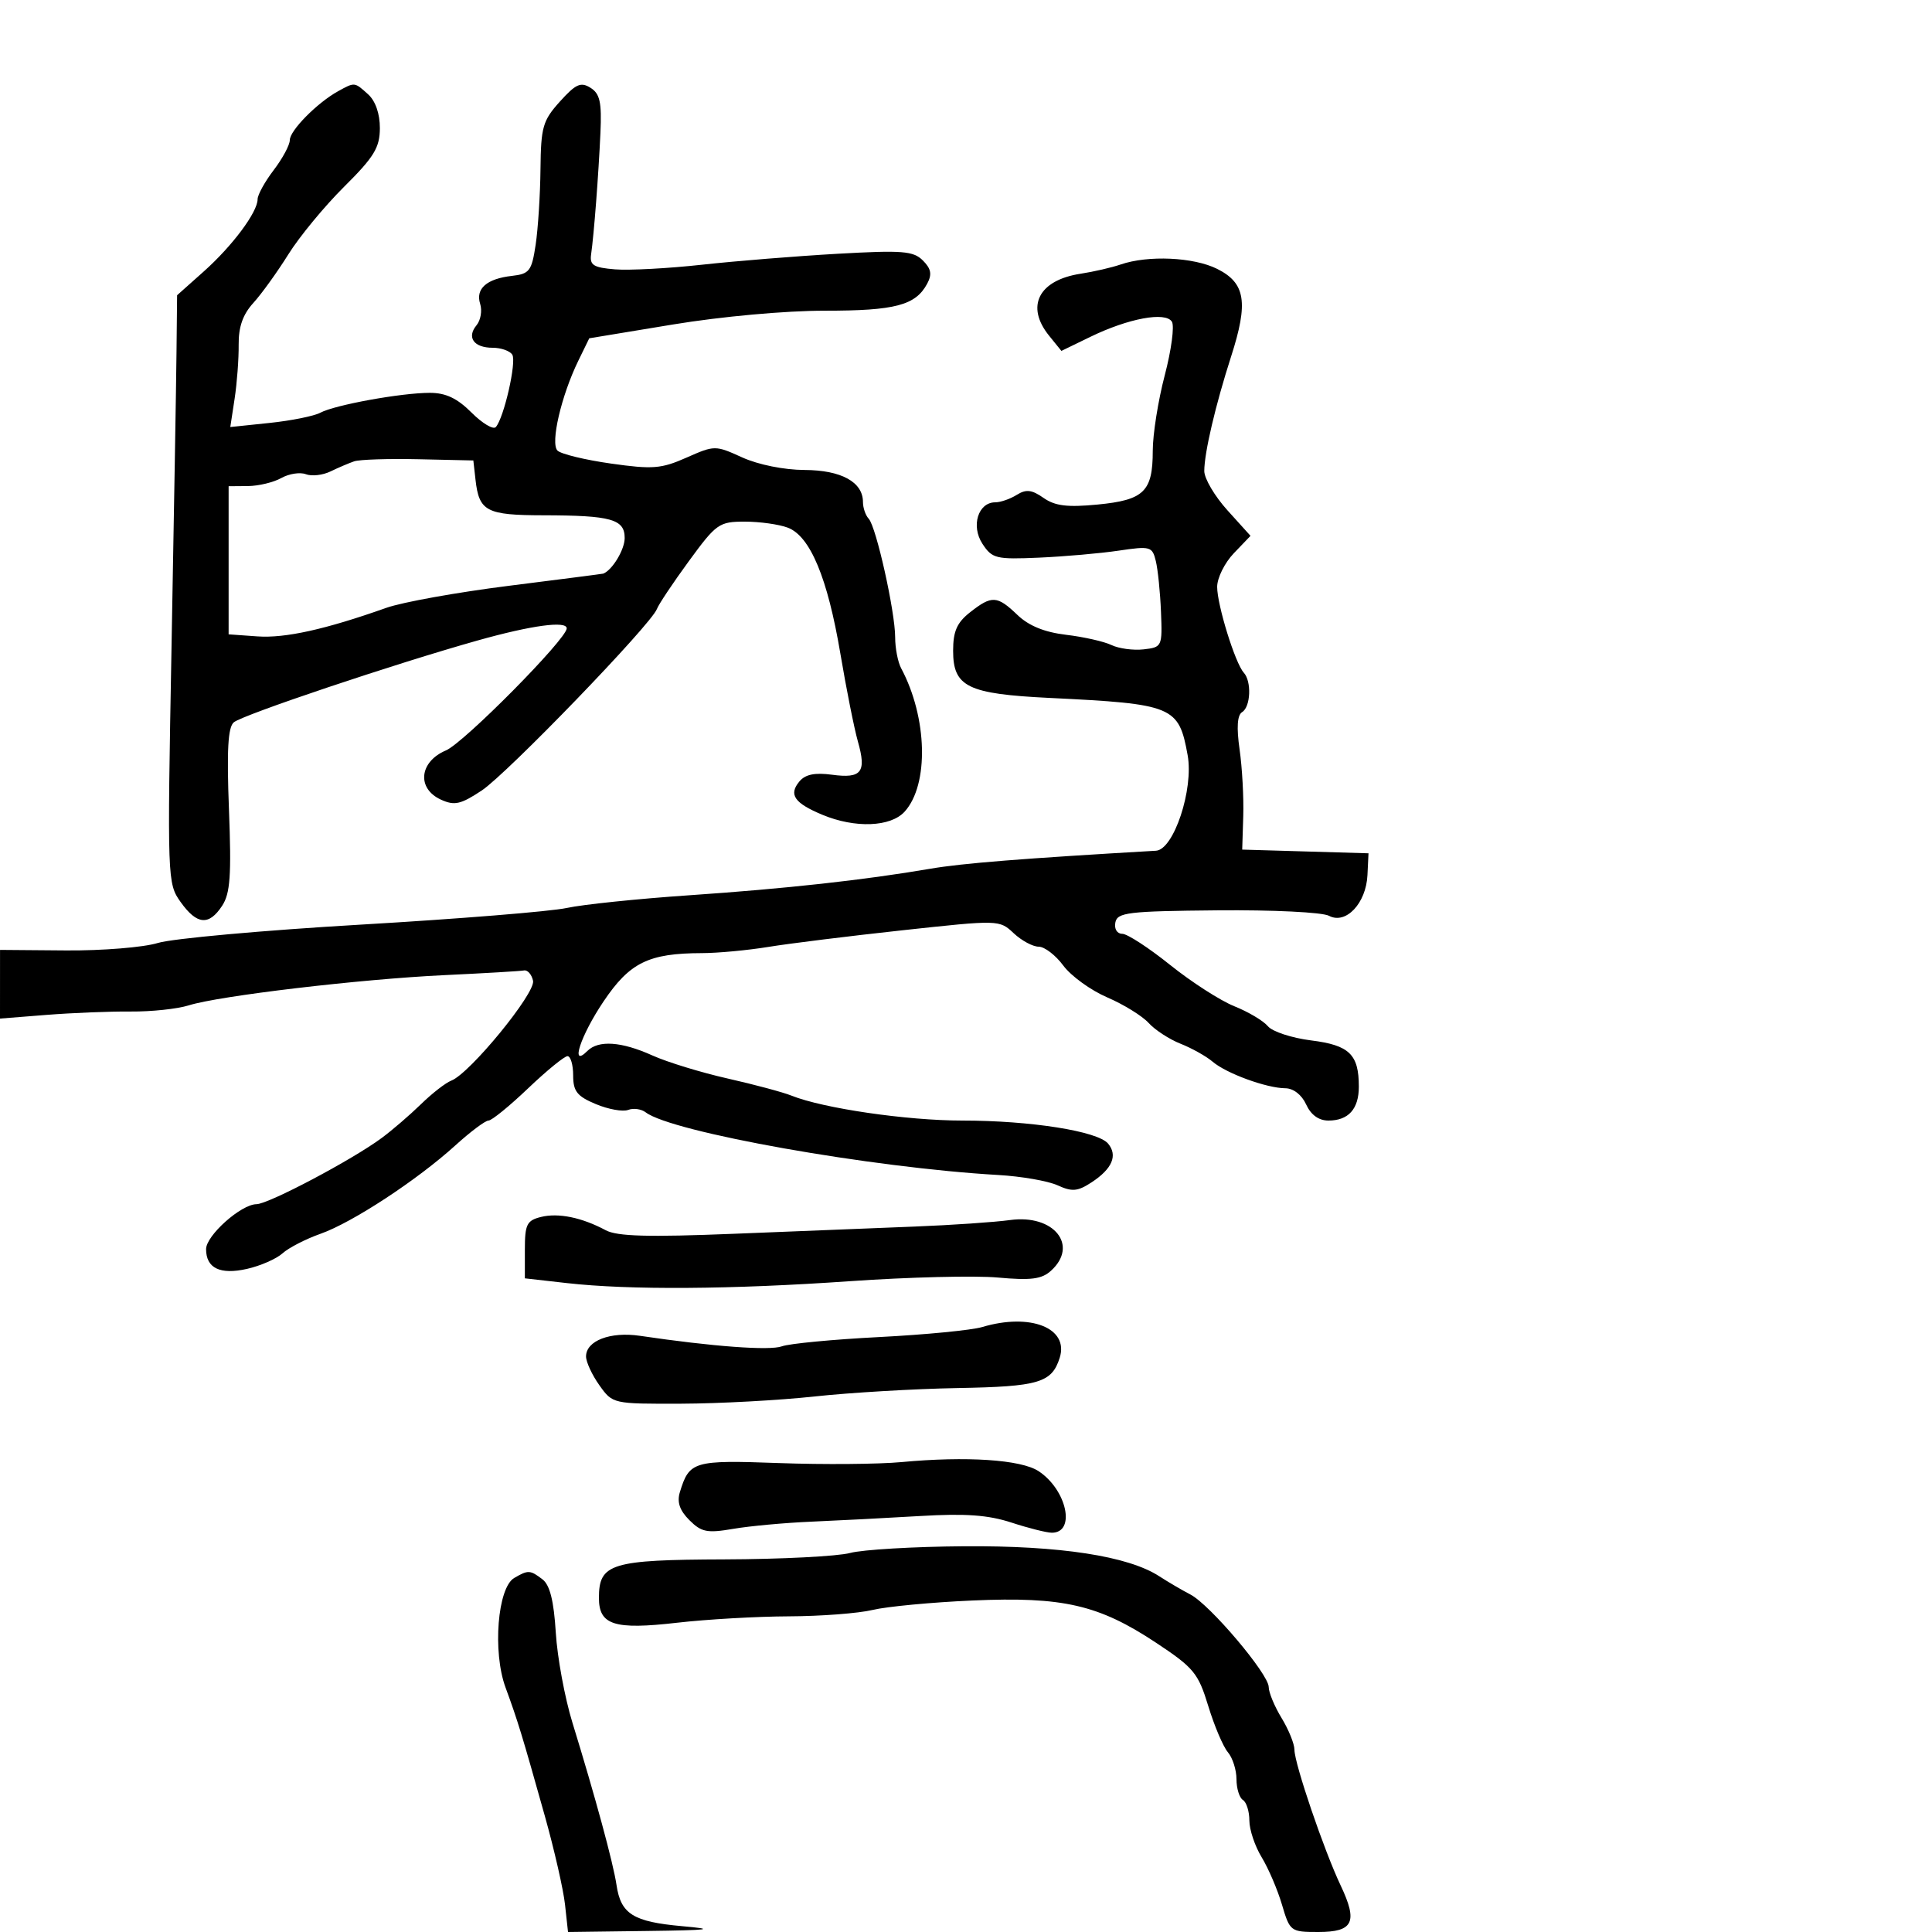 <svg xmlns="http://www.w3.org/2000/svg" width="300" height="300" viewBox="0 0 300 300" version="1.1">
	<path d="M 52.500 14.164 C 49.262 15.951, 45 20.264, 45 21.754 C 45 22.513, 43.875 24.608, 42.500 26.411 C 41.125 28.214, 40 30.252, 40 30.940 C 40 32.942, 36.079 38.198, 31.620 42.171 L 27.500 45.843 27.408 54.671 C 27.358 59.527, 27.011 80.067, 26.637 100.316 C 25.968 136.601, 25.988 137.174, 28.047 140.066 C 30.573 143.613, 32.442 143.782, 34.495 140.647 C 35.750 138.732, 35.947 135.958, 35.554 125.741 C 35.197 116.489, 35.396 112.917, 36.307 112.160 C 37.728 110.981, 61.277 103.077, 74.175 99.451 C 82.539 97.099, 88 96.358, 88 97.573 C 88 99.210, 72.036 115.344, 69.250 116.523 C 65.098 118.280, 64.676 122.440, 68.475 124.171 C 70.575 125.128, 71.534 124.912, 74.800 122.751 C 78.736 120.146, 101.096 96.982, 102 94.573 C 102.275 93.840, 104.514 90.486, 106.976 87.120 C 111.229 81.305, 111.661 81, 115.661 81 C 117.976 81, 120.978 81.421, 122.333 81.937 C 125.808 83.258, 128.510 89.736, 130.493 101.500 C 131.420 107, 132.645 113.140, 133.214 115.143 C 134.570 119.915, 133.793 120.916, 129.208 120.301 C 126.513 119.940, 125.043 120.244, 124.122 121.352 C 122.433 123.388, 123.338 124.696, 127.691 126.515 C 132.770 128.638, 138.304 128.427, 140.474 126.029 C 144.272 121.832, 144.017 111.416, 139.928 103.764 C 139.418 102.809, 139 100.647, 139 98.961 C 139 94.996, 136.053 81.784, 134.893 80.550 C 134.402 80.028, 134 78.860, 134 77.955 C 134 74.848, 130.631 73.001, 124.921 72.978 C 121.749 72.965, 117.740 72.157, 115.258 71.031 C 111.065 69.127, 110.966 69.128, 106.595 71.061 C 102.673 72.796, 101.345 72.900, 94.857 71.980 C 90.834 71.409, 87.103 70.503, 86.565 69.965 C 85.437 68.837, 87.149 61.455, 89.801 56.015 L 91.500 52.531 104.500 50.386 C 112.033 49.144, 121.950 48.243, 128.082 48.246 C 139.004 48.250, 142.174 47.413, 143.975 44.047 C 144.750 42.599, 144.588 41.731, 143.303 40.446 C 141.825 38.968, 140.137 38.836, 130.055 39.406 C 123.700 39.766, 114.225 40.531, 109 41.106 C 103.775 41.681, 97.700 42.005, 95.500 41.826 C 92.156 41.553, 91.547 41.172, 91.787 39.500 C 92.228 36.428, 92.940 27.151, 93.235 20.632 C 93.450 15.873, 93.159 14.550, 91.693 13.632 C 90.182 12.685, 89.404 13.035, 86.943 15.766 C 84.279 18.722, 83.993 19.717, 83.926 26.266 C 83.885 30.245, 83.548 35.525, 83.176 38 C 82.564 42.075, 82.217 42.532, 79.500 42.838 C 75.569 43.282, 73.811 44.830, 74.560 47.189 C 74.893 48.238, 74.639 49.730, 73.997 50.504 C 72.429 52.393, 73.580 54, 76.500 54 C 77.810 54, 79.182 54.486, 79.549 55.079 C 80.236 56.191, 78.260 64.869, 76.991 66.312 C 76.598 66.758, 74.899 65.745, 73.215 64.062 C 70.997 61.843, 69.215 61, 66.744 61 C 62.324 61, 52.001 62.875, 49.737 64.088 C 48.767 64.608, 45.226 65.321, 41.867 65.672 L 35.760 66.310 36.432 61.905 C 36.801 59.482, 37.083 55.721, 37.059 53.547 C 37.029 50.769, 37.705 48.836, 39.333 47.047 C 40.608 45.646, 43.055 42.250, 44.772 39.500 C 46.489 36.750, 50.386 32.025, 53.433 29 C 58.091 24.374, 58.974 22.928, 58.986 19.905 C 58.995 17.678, 58.304 15.680, 57.171 14.655 C 55.038 12.724, 55.098 12.731, 52.500 14.164 M 174 41.074 C 172.625 41.548, 169.827 42.193, 167.782 42.507 C 161.267 43.508, 159.211 47.569, 162.907 52.134 L 164.814 54.489 169.299 52.310 C 175.231 49.428, 180.986 48.359, 181.972 49.955 C 182.387 50.626, 181.887 54.367, 180.863 58.269 C 179.838 62.172, 179 67.447, 179 69.991 C 179 76.332, 177.647 77.649, 170.425 78.347 C 165.731 78.799, 163.823 78.564, 162.036 77.313 C 160.212 76.035, 159.332 75.936, 157.875 76.846 C 156.859 77.481, 155.362 78, 154.549 78 C 151.882 78, 150.743 81.678, 152.554 84.442 C 154.058 86.737, 154.655 86.883, 161.334 86.591 C 165.275 86.418, 170.839 85.930, 173.698 85.505 C 178.633 84.773, 178.924 84.854, 179.475 87.117 C 179.794 88.428, 180.155 91.975, 180.277 95 C 180.496 100.392, 180.443 100.507, 177.588 100.832 C 175.986 101.015, 173.736 100.713, 172.588 100.162 C 171.439 99.610, 168.270 98.894, 165.545 98.571 C 162.188 98.172, 159.753 97.179, 157.991 95.491 C 154.832 92.465, 154.010 92.418, 150.635 95.073 C 148.592 96.679, 148 98.023, 148 101.050 C 148 106.656, 150.249 107.754, 163 108.375 C 182.215 109.311, 183.042 109.654, 184.417 117.267 C 185.372 122.558, 182.262 131.941, 179.500 132.101 C 158.772 133.301, 149.439 134.045, 144.500 134.890 C 134.203 136.653, 122.047 137.992, 107 139.019 C 99.025 139.564, 90.475 140.450, 88 140.990 C 85.525 141.529, 71.133 142.693, 56.017 143.576 C 40.902 144.459, 26.727 145.741, 24.517 146.423 C 22.308 147.106, 15.889 147.628, 10.253 147.583 L 0.005 147.500 0.003 152.832 L 0 158.164 7.250 157.590 C 11.238 157.275, 17.111 157.040, 20.301 157.069 C 23.492 157.098, 27.542 156.668, 29.301 156.114 C 34.014 154.630, 55.955 152.035, 68.988 151.420 C 75.236 151.125, 80.805 150.798, 81.365 150.692 C 81.924 150.586, 82.557 151.308, 82.773 152.296 C 83.188 154.198, 72.951 166.700, 70.081 167.796 C 69.211 168.128, 67.094 169.772, 65.375 171.450 C 63.656 173.127, 60.910 175.492, 59.273 176.703 C 54.672 180.109, 41.696 186.970, 39.827 186.986 C 37.431 187.006, 32 191.850, 32 193.966 C 32 196.925, 34.177 197.975, 38.357 197.032 C 40.441 196.562, 42.923 195.475, 43.873 194.615 C 44.822 193.756, 47.480 192.389, 49.778 191.578 C 54.719 189.835, 64.791 183.230, 70.728 177.839 C 73.053 175.727, 75.361 174, 75.856 174 C 76.352 174, 79.117 171.750, 82 169 C 84.883 166.250, 87.638 164, 88.121 164 C 88.605 164, 89 165.344, 89 166.987 C 89 169.459, 89.607 170.227, 92.525 171.446 C 94.463 172.256, 96.719 172.661, 97.537 172.347 C 98.356 172.033, 99.582 172.202, 100.263 172.723 C 104.298 175.811, 135.349 181.329, 155.010 182.452 C 158.591 182.657, 162.735 183.378, 164.219 184.054 C 166.484 185.086, 167.335 185.011, 169.513 183.584 C 172.705 181.492, 173.590 179.415, 172.068 177.582 C 170.464 175.649, 160.038 174, 149.418 174 C 140.795 174, 127.819 172.105, 122.895 170.127 C 121.578 169.598, 117.125 168.404, 113 167.473 C 108.875 166.543, 103.612 164.931, 101.305 163.891 C 96.486 161.719, 92.925 161.475, 91.200 163.200 C 88.466 165.934, 90.143 160.811, 93.722 155.498 C 97.792 149.454, 100.713 148.021, 109 148 C 111.475 147.994, 116.125 147.558, 119.334 147.033 C 122.542 146.508, 131.920 145.345, 140.173 144.449 C 155.123 142.826, 155.187 142.827, 157.404 144.910 C 158.628 146.059, 160.374 147, 161.285 147 C 162.195 147, 163.918 148.322, 165.112 149.938 C 166.307 151.554, 169.375 153.775, 171.930 154.874 C 174.484 155.973, 177.378 157.760, 178.360 158.845 C 179.341 159.930, 181.575 161.382, 183.322 162.073 C 185.070 162.764, 187.307 164.017, 188.293 164.858 C 190.435 166.686, 196.672 168.964, 199.589 168.985 C 200.839 168.994, 202.137 170.005, 202.818 171.500 C 203.557 173.122, 204.773 174, 206.279 174 C 209.390 174, 211 172.204, 211 168.734 C 211 163.723, 209.529 162.297, 203.598 161.556 C 200.596 161.180, 197.571 160.189, 196.877 159.351 C 196.182 158.514, 193.838 157.119, 191.669 156.251 C 189.500 155.383, 185.013 152.496, 181.698 149.836 C 178.384 147.176, 175.038 145, 174.263 145 C 173.459 145, 172.998 144.248, 173.190 143.250 C 173.492 141.681, 175.126 141.485, 189.014 141.356 C 197.661 141.276, 205.327 141.652, 206.372 142.207 C 208.986 143.595, 212.128 140.266, 212.338 135.884 L 212.500 132.500 202.695 132.213 L 192.889 131.926 193.052 126.713 C 193.141 123.846, 192.886 119.198, 192.484 116.385 C 191.993 112.948, 192.122 111.043, 192.877 110.576 C 194.205 109.755, 194.370 105.806, 193.133 104.450 C 191.803 102.993, 189 93.956, 189 91.127 C 189 89.742, 190.165 87.393, 191.589 85.907 L 194.179 83.204 190.589 79.231 C 188.615 77.045, 187 74.306, 187 73.143 C 187 70.316, 188.742 62.880, 191.169 55.346 C 193.876 46.943, 193.399 43.949, 189 41.752 C 185.337 39.922, 178.270 39.603, 174 41.074 M 55 71.634 C 54.175 71.916, 52.518 72.623, 51.317 73.206 C 50.117 73.789, 48.397 73.983, 47.495 73.636 C 46.593 73.290, 44.875 73.557, 43.678 74.229 C 42.480 74.901, 40.150 75.462, 38.500 75.476 L 35.500 75.500 35.500 87 L 35.500 98.500 39.968 98.818 C 44.275 99.125, 50.515 97.743, 60 94.381 C 62.475 93.504, 71.025 91.967, 79 90.965 C 86.975 89.963, 93.580 89.111, 93.679 89.072 C 95.098 88.502, 97 85.337, 97 83.545 C 97 80.617, 94.908 80.031, 84.372 80.014 C 75.523 79.999, 74.392 79.407, 73.838 74.500 L 73.500 71.500 65 71.310 C 60.325 71.206, 55.825 71.352, 55 71.634 M 84 188.969 C 81.800 189.515, 81.500 190.126, 81.500 194.045 L 81.500 198.500 88 199.235 C 97.719 200.334, 113.530 200.228, 132 198.941 C 141.075 198.308, 151.399 198.054, 154.943 198.376 C 160.088 198.843, 161.750 198.631, 163.193 197.325 C 167.559 193.374, 163.637 188.512, 156.839 189.449 C 154.452 189.778, 147.775 190.234, 142 190.461 C 136.225 190.688, 123.604 191.192, 113.954 191.581 C 100.661 192.117, 95.840 191.985, 94.065 191.035 C 90.347 189.045, 86.703 188.297, 84 188.969 M 152.518 206.061 C 150.878 206.551, 143.678 207.251, 136.518 207.618 C 129.358 207.985, 122.559 208.633, 121.409 209.057 C 119.528 209.752, 110.664 209.095, 99.361 207.423 C 94.767 206.744, 91 208.189, 91 210.631 C 91 211.489, 91.931 213.498, 93.068 215.096 C 95.133 217.996, 95.152 218, 105.818 217.964 C 111.693 217.945, 121 217.440, 126.500 216.842 C 132 216.245, 141.993 215.657, 148.706 215.537 C 161.318 215.311, 163.320 214.717, 164.551 210.838 C 166.018 206.217, 160.002 203.829, 152.518 206.061 M 140 227.031 C 136.425 227.365, 127.868 227.435, 120.984 227.185 C 107.676 226.703, 107.045 226.888, 105.571 231.699 C 105.097 233.248, 105.533 234.533, 107.048 236.048 C 108.917 237.917, 109.805 238.093, 113.849 237.400 C 116.407 236.961, 121.875 236.458, 126 236.283 C 130.125 236.107, 137.719 235.713, 142.875 235.407 C 149.923 234.990, 153.445 235.242, 157.063 236.426 C 159.710 237.292, 162.531 238, 163.331 238 C 167.100 238, 165.651 231.312, 161.258 228.434 C 158.534 226.649, 150.055 226.089, 140 227.031 M 132 241.146 C 130.075 241.663, 121.300 242.111, 112.500 242.141 C 94.875 242.200, 93 242.775, 93 248.120 C 93 252.341, 95.380 253.098, 105.128 251.978 C 109.733 251.448, 117.550 251.001, 122.500 250.984 C 127.450 250.966, 133.300 250.520, 135.500 249.991 C 137.700 249.462, 144.675 248.802, 151 248.525 C 165.061 247.908, 170.603 249.184, 179.518 255.088 C 185.369 258.962, 186.062 259.802, 187.619 264.912 C 188.556 267.985, 189.925 271.210, 190.661 272.079 C 191.398 272.947, 192 274.833, 192 276.270 C 192 277.706, 192.450 279.160, 193 279.500 C 193.550 279.840, 194 281.276, 194 282.691 C 194 284.106, 194.857 286.667, 195.904 288.382 C 196.950 290.097, 198.372 293.413, 199.062 295.750 C 200.290 299.911, 200.408 300, 204.690 300 C 210.145 300, 210.879 298.478, 208.174 292.770 C 205.578 287.293, 201 273.846, 201 271.699 C 201 270.791, 200.102 268.575, 199.004 266.774 C 197.906 264.973, 197.006 262.806, 197.004 261.957 C 196.999 259.946, 187.874 249.166, 184.845 247.594 C 183.555 246.924, 181.375 245.646, 180 244.755 C 175.165 241.619, 164.583 239.995, 149.688 240.102 C 141.885 240.159, 133.925 240.628, 132 241.146 M 79.849 245.025 C 77.258 246.537, 76.466 256.490, 78.496 262.026 C 80.416 267.262, 81.040 269.300, 84.605 282 C 86.073 287.225, 87.482 293.413, 87.737 295.750 L 88.201 300 100.351 299.843 C 110.357 299.713, 111.336 299.581, 105.900 299.093 C 98.317 298.412, 96.400 297.209, 95.734 292.715 C 95.228 289.296, 92.434 279.005, 88.888 267.500 C 87.701 263.650, 86.537 257.350, 86.302 253.500 C 86.002 248.596, 85.386 246.126, 84.246 245.250 C 82.325 243.775, 82.016 243.760, 79.849 245.025" stroke="none" fill="black" fill-rule="evenodd"/>
</svg>